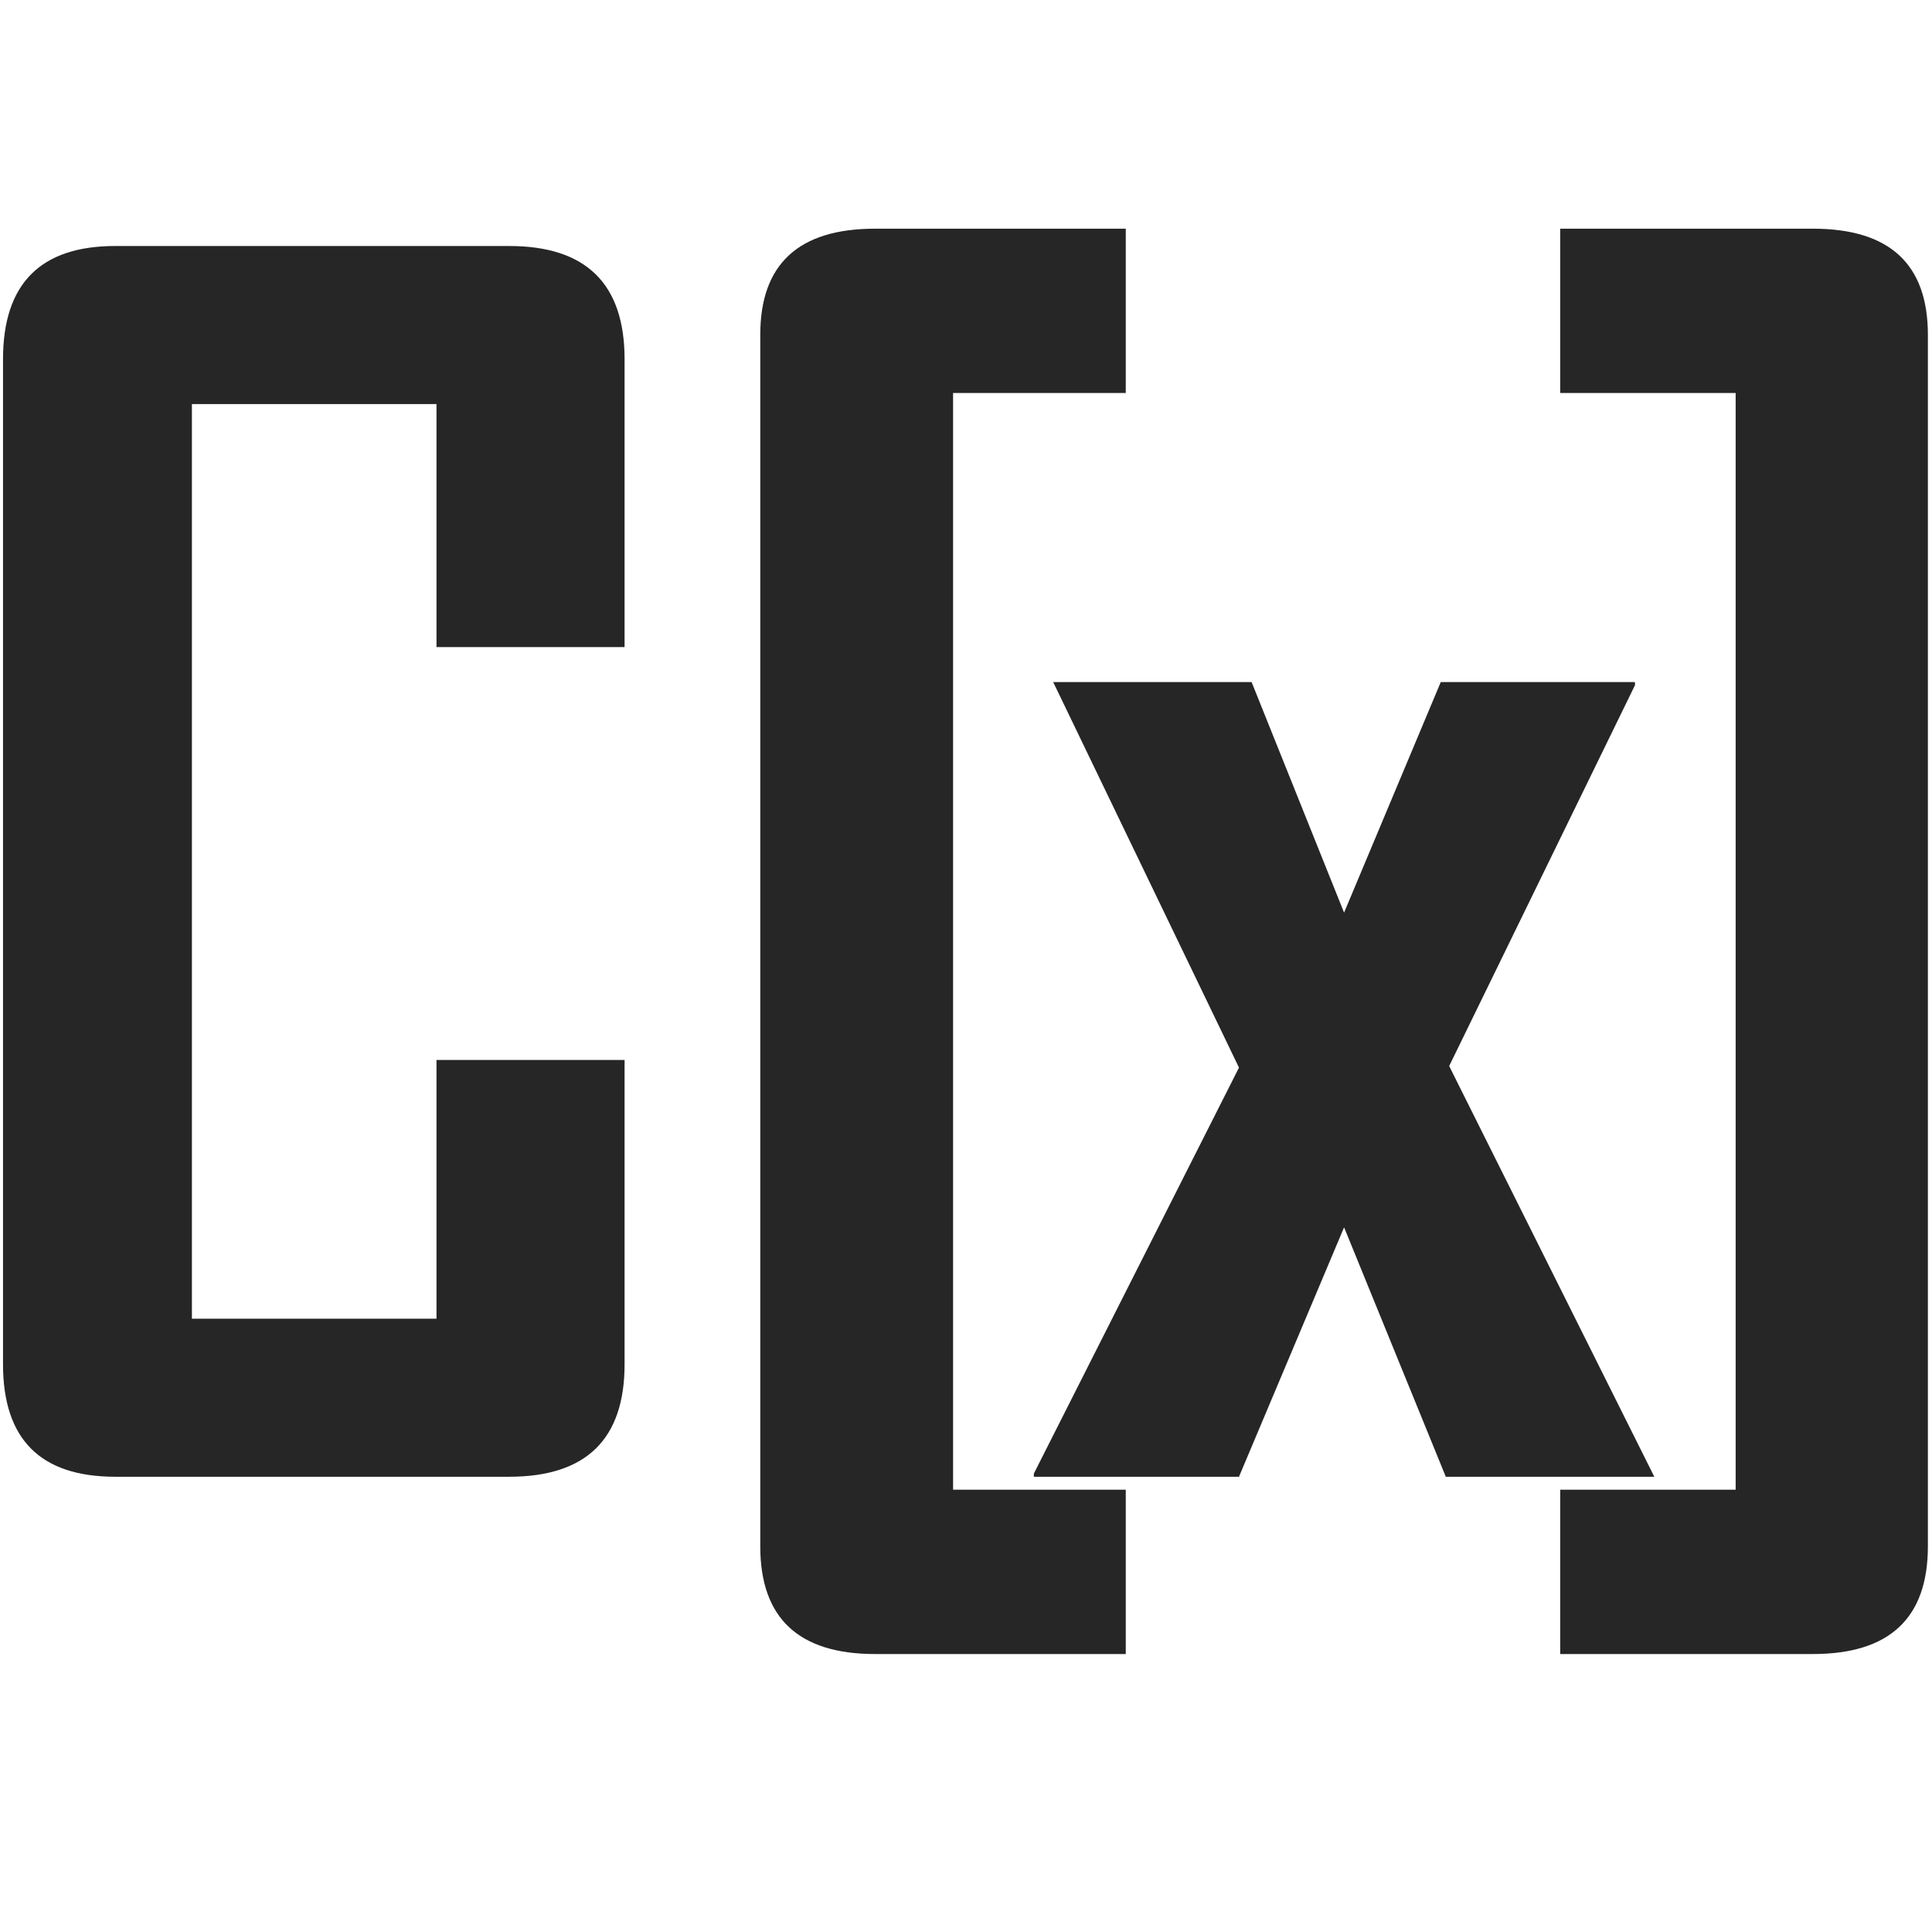 <svg height="512" viewBox="0 0 512 512" width="512" xmlns="http://www.w3.org/2000/svg" xmlns:xlink="http://www.w3.org/1999/xlink"><clipPath id="a"><path d="m-284-622h1760v1403h-1760z"/></clipPath><clipPath id="b"><path d="m-859-700.5h1760v1403h-1760z"/></clipPath><clipPath id="c"><path d="m-1591-700.5h1760v1403h-1760z"/></clipPath><clipPath id="d"><path d="m-1225.5-836h1760v1403h-1760z"/></clipPath><g clip-path="url(#a)" transform="matrix(.29 0 0 .27 83.16 228.275)"><path d="m102.535 150h359.979c70.324 0 105.486 37.05 105.486 111.151v282.51h-171.875v-238.512h-223.512v897.701h223.512v-253.949h171.875v298.719c0 73.59-35.162 110.38-105.486 110.38h-359.979c-68.357 0-102.535-36.79-102.535-110.38v-986.469c0-74.101 34.178-111.151 102.535-111.151z" fill="#262626" fill-rule="evenodd" transform="translate(-284 -754)"/></g><g clip-path="url(#b)" transform="matrix(.29 0 0 .27 249.91 249.47)"><path d="m796.949 133h229.051v161.275h-157.807v1076.455h157.807v161.27h-229.051c-69.966 0-104.949-35.24-104.949-105.72v-1189.107c0-69.449 34.983-104.173 104.949-104.173z" fill="#262626" fill-rule="evenodd" transform="translate(-859 -832.5)"/></g><g clip-path="url(#c)" transform="matrix(.29 0 0 .27 462.19 249.47)"><path d="m1423 133h230.9c70.07 0 105.1 34.724 105.1 104.173v1189.107c0 70.48-35.03 105.72-105.1 105.72h-230.9v-161.27h160.33v-1076.455h-160.33z" fill="#262626" fill-rule="evenodd" transform="translate(-1591 -832.5)"/></g><g clip-path="url(#d)" transform="matrix(.29 0 0 .27 356.195 286.055)"><path d="m959.671 578h181.319l84.51 226.277 88.35-226.277h177.48v3.089l-169.79 373.782 187.46 403.129h-190.54l-92.96-244.81-96.04 244.81h-187.46v-3.09l187.46-398.494z" fill="#262626" fill-rule="evenodd" transform="translate(-1225.5 -968)"/></g></svg>